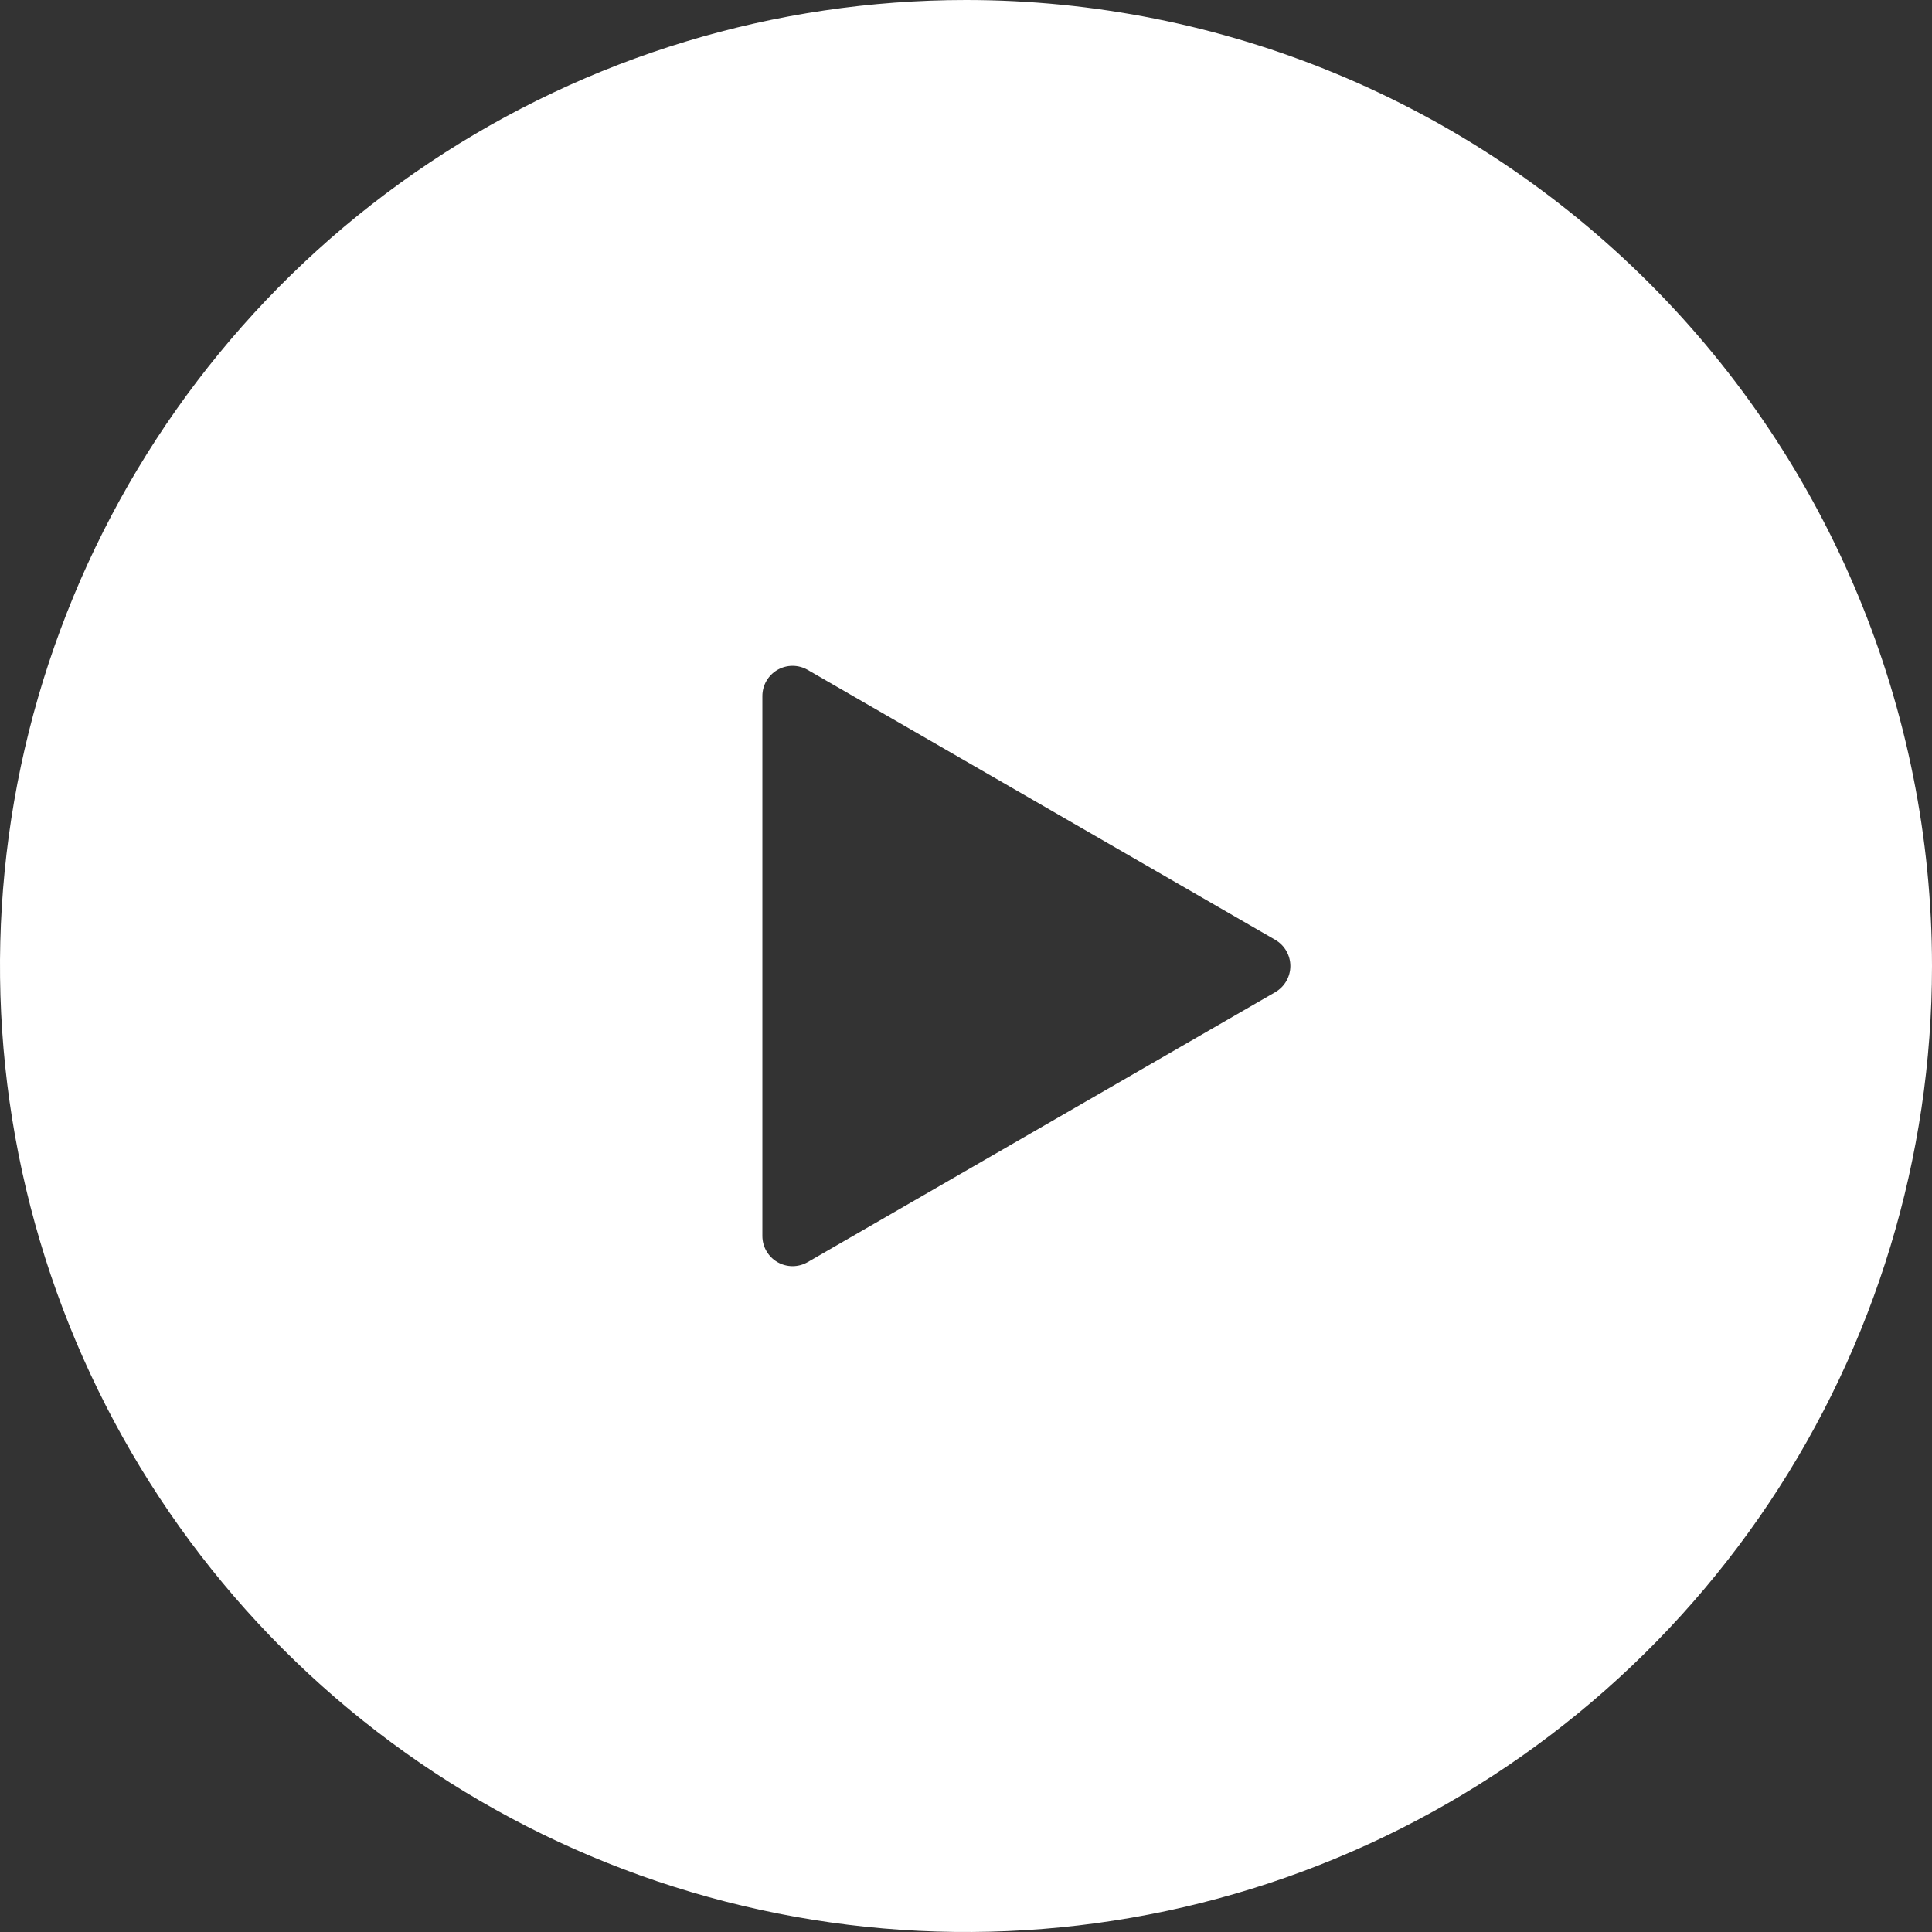 <svg width="84" height="84" viewBox="0 0 84 84" fill="none" xmlns="http://www.w3.org/2000/svg">
<rect x="0" y="0" width="84" height="84" fill="#333333" stroke="none"/>
<path d="M42 0C33.693 0 25.573 2.463 18.666 7.078C11.759 11.693 6.376 18.253 3.197 25.927C0.018 33.602 -0.814 42.047 0.807 50.194C2.428 58.341 6.428 65.825 12.302 71.698C18.175 77.572 25.659 81.572 33.806 83.193C41.953 84.814 50.398 83.982 58.073 80.803C65.747 77.624 72.307 72.241 76.922 65.334C81.537 58.427 84 50.307 84 42C84 30.861 79.575 20.178 71.698 12.302C63.822 4.425 53.139 0 42 0ZM55.447 43.137L35.116 54.875C34.916 54.99 34.69 55.051 34.46 55.051C34.229 55.051 34.003 54.99 33.803 54.875C33.604 54.76 33.438 54.594 33.323 54.394C33.208 54.195 33.147 53.968 33.147 53.738V30.262C33.147 30.031 33.208 29.805 33.323 29.605C33.438 29.406 33.604 29.24 33.803 29.125C34.003 29.01 34.229 28.949 34.459 28.949C34.69 28.949 34.916 29.01 35.116 29.125L55.447 40.863C55.646 40.979 55.812 41.144 55.927 41.344C56.042 41.543 56.103 41.77 56.103 42C56.103 42.23 56.042 42.457 55.927 42.656C55.812 42.856 55.646 43.021 55.447 43.137Z" fill="white"/>
</svg>
